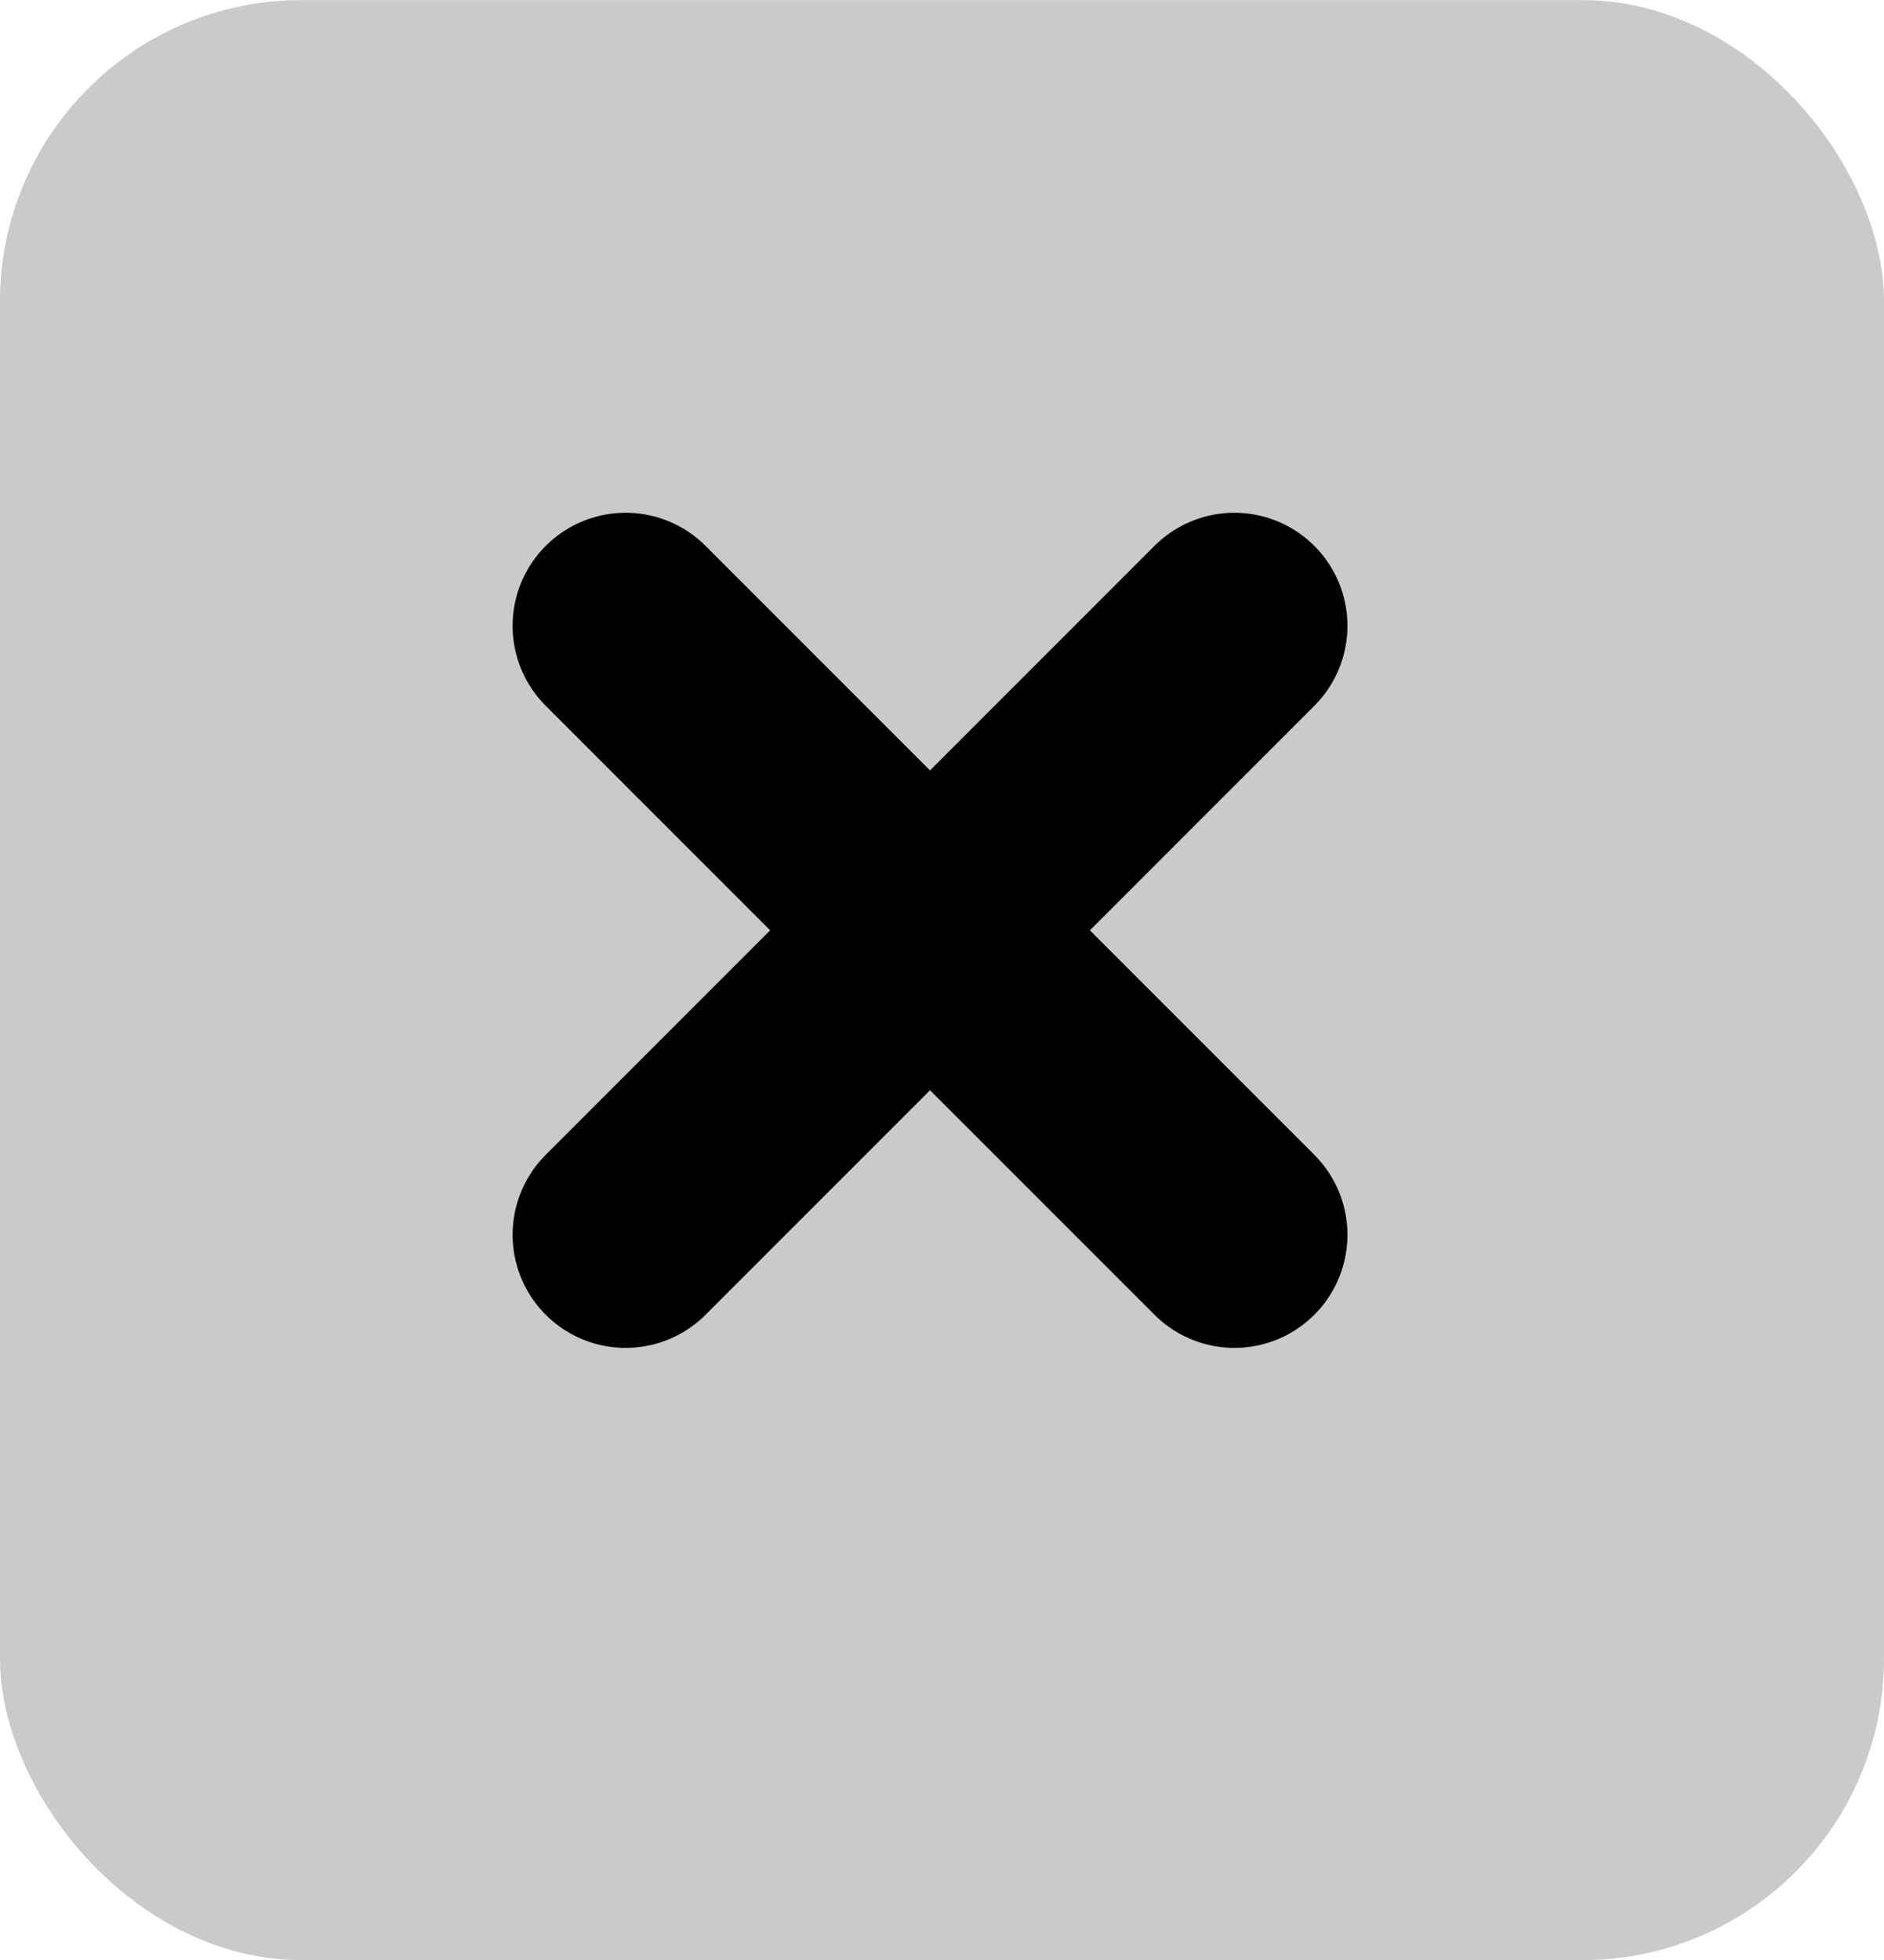 <svg xmlns="http://www.w3.org/2000/svg" width="25" height="26" viewBox="0 0 25 26"><g transform="translate(-1285.5 -220.499)"><g transform="translate(1285 220)" opacity="0.3"><rect width="25" height="26" rx="4" transform="translate(0.5 0.5)" fill="#4e4e4e"/></g><g transform="translate(1293.802 228.801)"><line x2="8.078" y2="8.078" transform="translate(0 0)" fill="none" stroke="#000" stroke-linecap="round" stroke-width="3"/><line x1="8.078" y2="8.078" transform="translate(0 0)" fill="none" stroke="#000" stroke-linecap="round" stroke-width="3"/></g></g></svg>